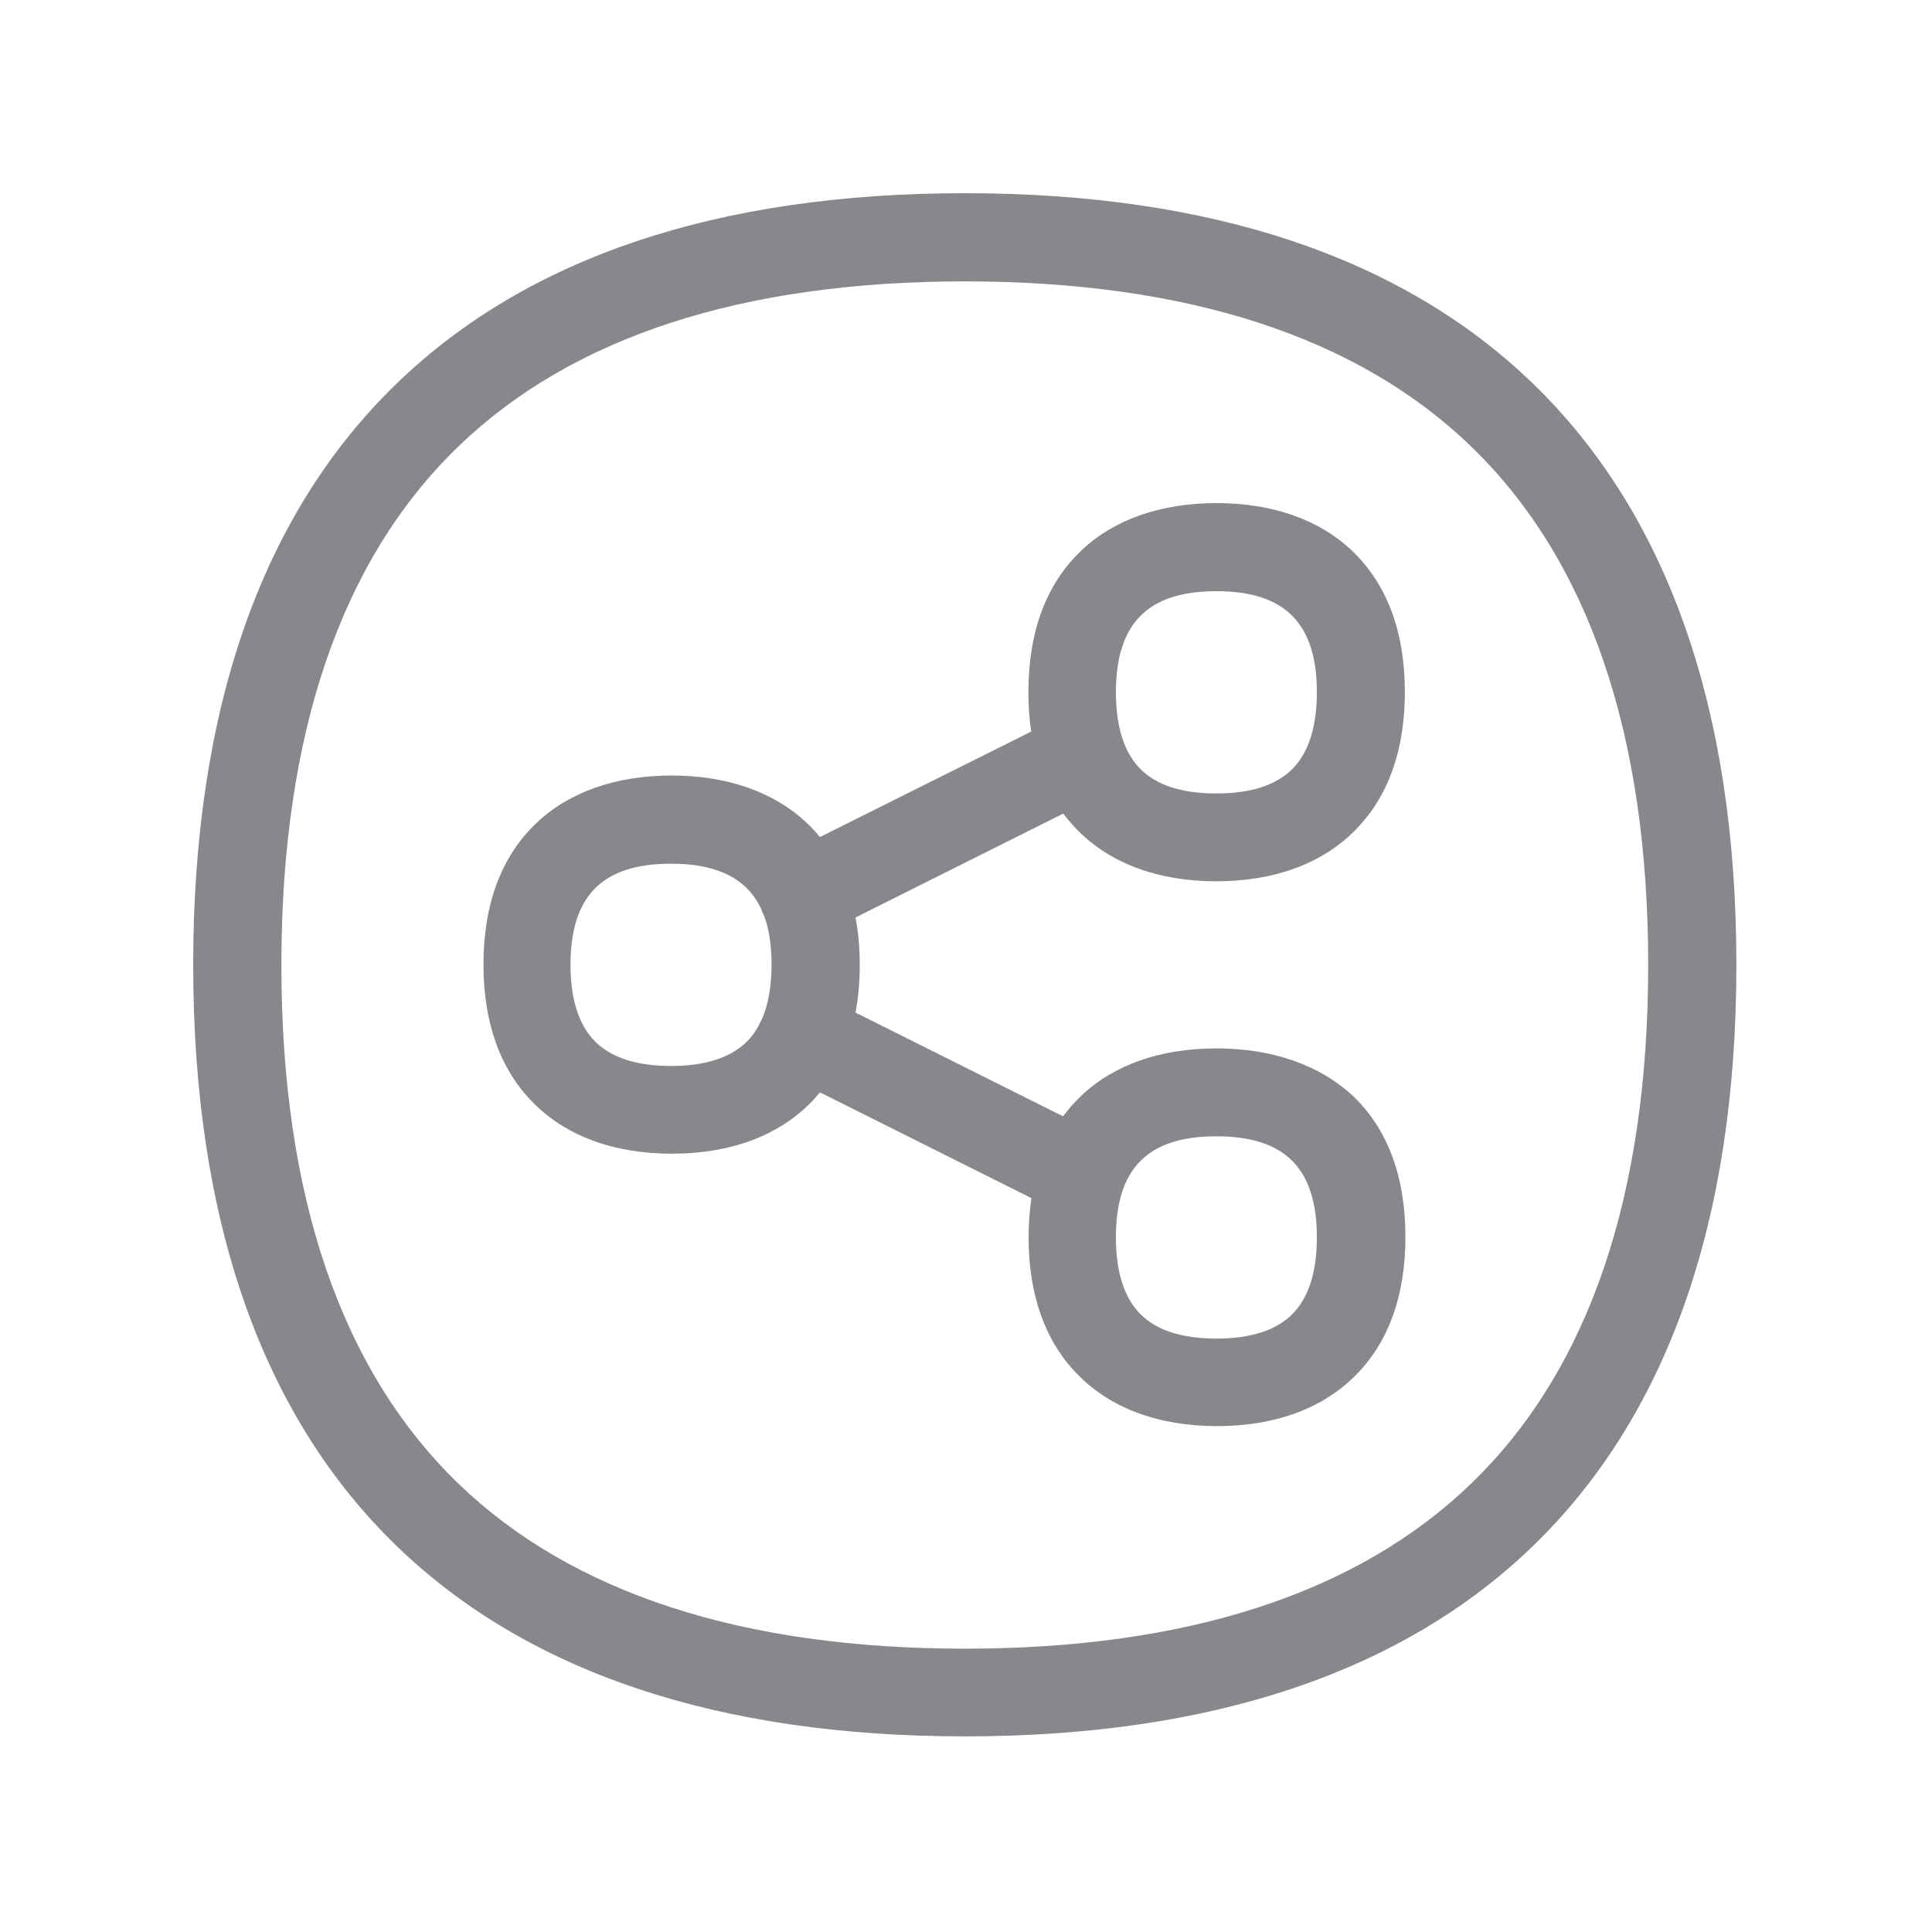 <svg width="20" height="20" viewBox="0 0 20 20" fill="none" xmlns="http://www.w3.org/2000/svg">
<path d="M12.592 10.853C12.014 10.853 11.529 11.023 11.192 11.344C11.123 11.41 11.06 11.481 11.005 11.556L8.856 10.482C8.886 10.327 8.9 10.163 8.9 9.988C8.9 9.815 8.886 9.651 8.856 9.498L11.007 8.422C11.051 8.481 11.098 8.535 11.149 8.588C11.49 8.938 11.989 9.123 12.592 9.123C13.195 9.123 13.694 8.938 14.035 8.588C14.372 8.244 14.543 7.764 14.543 7.165C14.543 6.539 14.358 6.045 13.994 5.699C13.655 5.378 13.17 5.208 12.594 5.208C12.016 5.208 11.531 5.378 11.194 5.699C10.83 6.045 10.646 6.539 10.646 7.165C10.646 7.309 10.655 7.443 10.675 7.573L8.488 8.665C8.447 8.615 8.401 8.565 8.353 8.52C8.014 8.199 7.529 8.028 6.953 8.028C6.377 8.028 5.89 8.199 5.553 8.52C5.189 8.866 5.005 9.359 5.005 9.985C5.005 10.586 5.176 11.064 5.512 11.408C5.854 11.759 6.352 11.943 6.956 11.943C7.559 11.943 8.057 11.759 8.399 11.408C8.431 11.376 8.458 11.342 8.488 11.308L10.677 12.403C10.659 12.53 10.648 12.665 10.648 12.806C10.648 13.407 10.819 13.885 11.155 14.228C11.497 14.579 11.995 14.763 12.599 14.763C13.202 14.763 13.7 14.579 14.042 14.228C14.379 13.885 14.549 13.404 14.549 12.806C14.549 12.18 14.365 11.686 14.001 11.34C13.655 11.023 13.17 10.853 12.592 10.853ZM12.592 6.12C13.302 6.12 13.632 6.453 13.632 7.167C13.632 7.52 13.548 7.787 13.384 7.955C13.215 8.128 12.949 8.214 12.592 8.214C12.234 8.214 11.968 8.128 11.8 7.955C11.636 7.787 11.552 7.522 11.552 7.167C11.552 6.453 11.882 6.12 12.592 6.12ZM6.947 11.035C6.589 11.035 6.323 10.948 6.154 10.775C5.991 10.607 5.906 10.343 5.906 9.988C5.906 9.273 6.236 8.941 6.947 8.941C7.422 8.941 7.727 9.091 7.878 9.405C7.884 9.425 7.891 9.446 7.903 9.466C7.905 9.471 7.907 9.476 7.909 9.478C7.962 9.619 7.987 9.787 7.987 9.988C7.987 10.197 7.957 10.375 7.9 10.52C7.893 10.534 7.887 10.548 7.882 10.561C7.843 10.643 7.798 10.716 7.739 10.775C7.57 10.948 7.304 11.035 6.947 11.035ZM13.384 13.598C13.215 13.771 12.949 13.857 12.592 13.857C12.234 13.857 11.968 13.771 11.8 13.598C11.636 13.429 11.552 13.165 11.552 12.81C11.552 12.095 11.882 11.763 12.592 11.763C13.302 11.763 13.632 12.095 13.632 12.81C13.632 13.165 13.548 13.429 13.384 13.598Z" fill="#86888C"/>
<path d="M9.987 17.975C7.443 17.975 5.467 17.315 4.115 16.013C2.712 14.661 2 12.635 2 9.987C2 7.342 2.71 5.314 4.115 3.962C5.465 2.66 7.44 2 9.987 2C12.535 2 14.508 2.66 15.86 3.962C17.262 5.314 17.975 7.34 17.975 9.987C17.975 12.635 17.262 14.661 15.86 16.013C14.508 17.315 12.532 17.975 9.987 17.975ZM9.987 2.913C7.686 2.913 5.922 3.486 4.747 4.62C3.53 5.792 2.913 7.6 2.913 9.99C2.913 12.38 3.53 14.185 4.747 15.36C5.922 16.493 7.686 17.067 9.987 17.067C12.289 17.067 14.053 16.493 15.227 15.36C16.445 14.187 17.062 12.38 17.062 9.99C17.062 7.6 16.445 5.795 15.227 4.62C14.053 3.486 12.289 2.913 9.987 2.913Z" fill="#86888C"/>
</svg>
